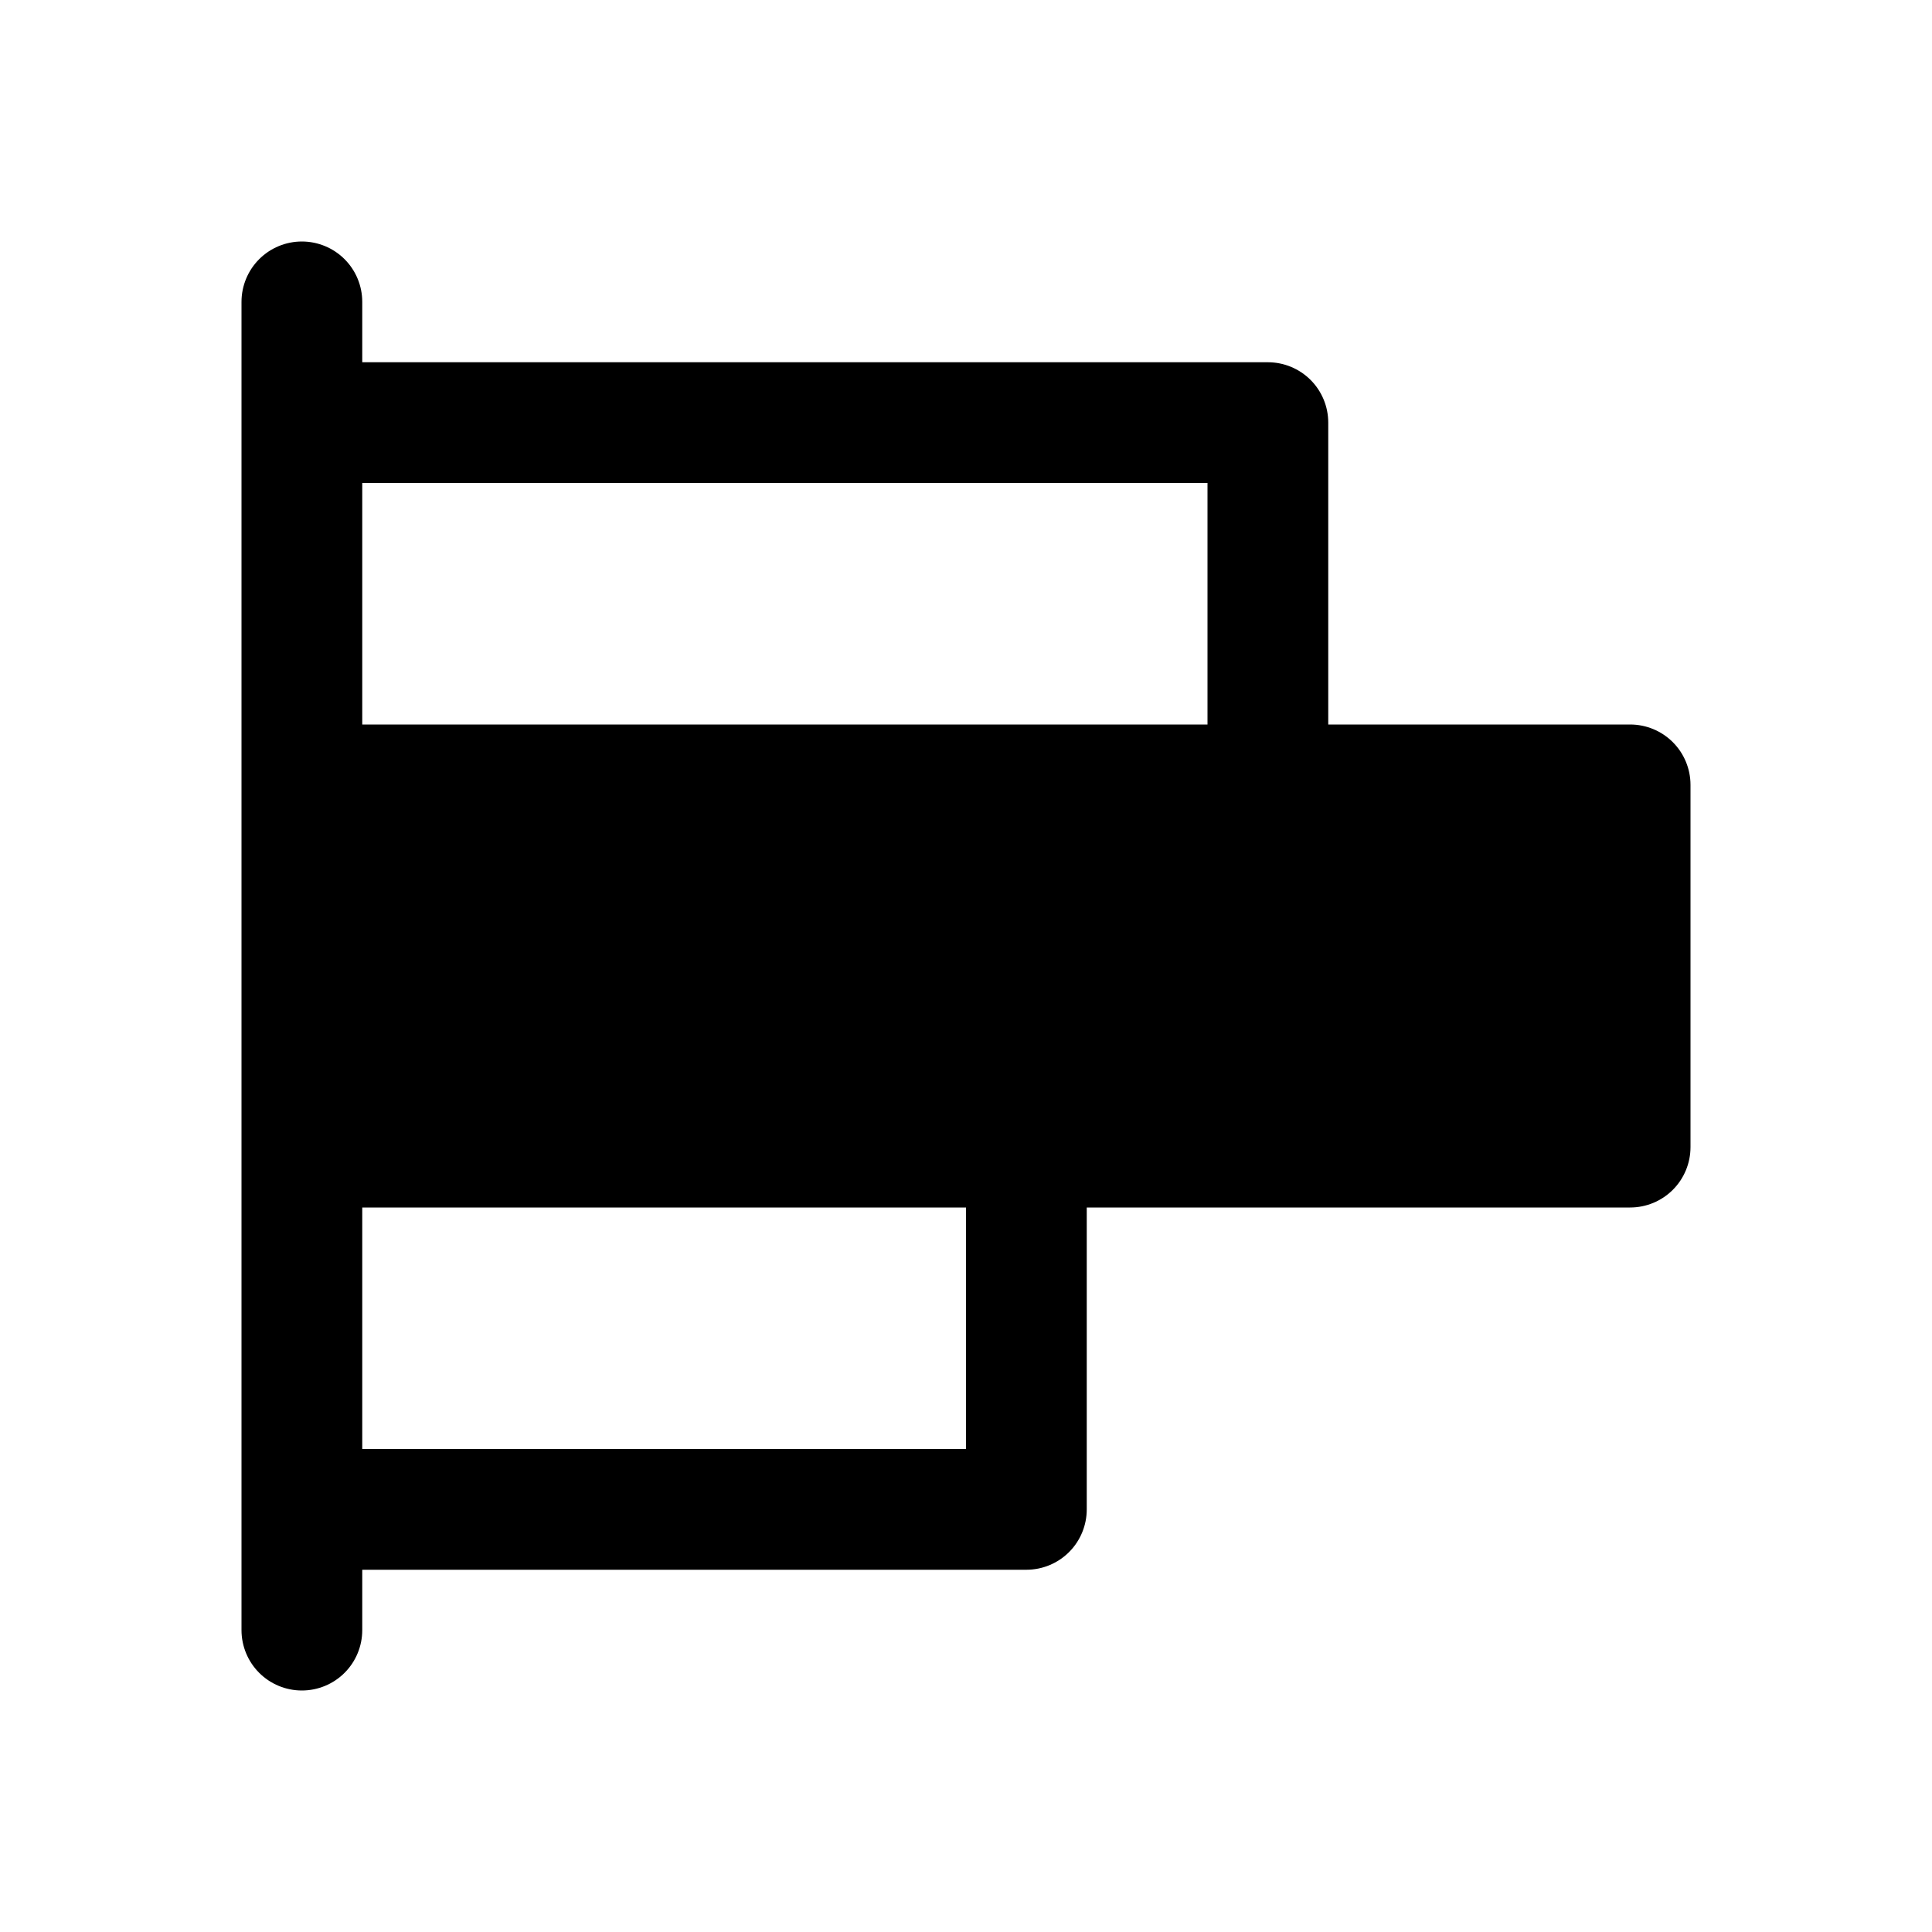<svg xmlns="http://www.w3.org/2000/svg" width="20" height="20" fill="none" viewBox="0 0 20 20"><path fill="currentColor" d="M16.875 7.5H13.75V4.375C13.75 4.209 13.684 4.05 13.567 3.933C13.45 3.816 13.291 3.75 13.125 3.75H3.75V3.125C3.75 2.959 3.684 2.8 3.567 2.683C3.45 2.566 3.291 2.5 3.125 2.5C2.959 2.5 2.8 2.566 2.683 2.683C2.566 2.8 2.5 2.959 2.5 3.125V16.875C2.5 17.041 2.566 17.2 2.683 17.317C2.8 17.434 2.959 17.5 3.125 17.5C3.291 17.5 3.45 17.434 3.567 17.317C3.684 17.2 3.75 17.041 3.75 16.875V16.25H10.625C10.791 16.25 10.95 16.184 11.067 16.067C11.184 15.95 11.25 15.791 11.25 15.625V12.5H16.875C17.041 12.5 17.2 12.434 17.317 12.317C17.434 12.2 17.5 12.041 17.5 11.875V8.125C17.5 7.959 17.434 7.8 17.317 7.683C17.2 7.566 17.041 7.5 16.875 7.5ZM12.5 5V7.5H3.75V5H12.5ZM10 15H3.75V12.5H10V15Z"/></svg>
